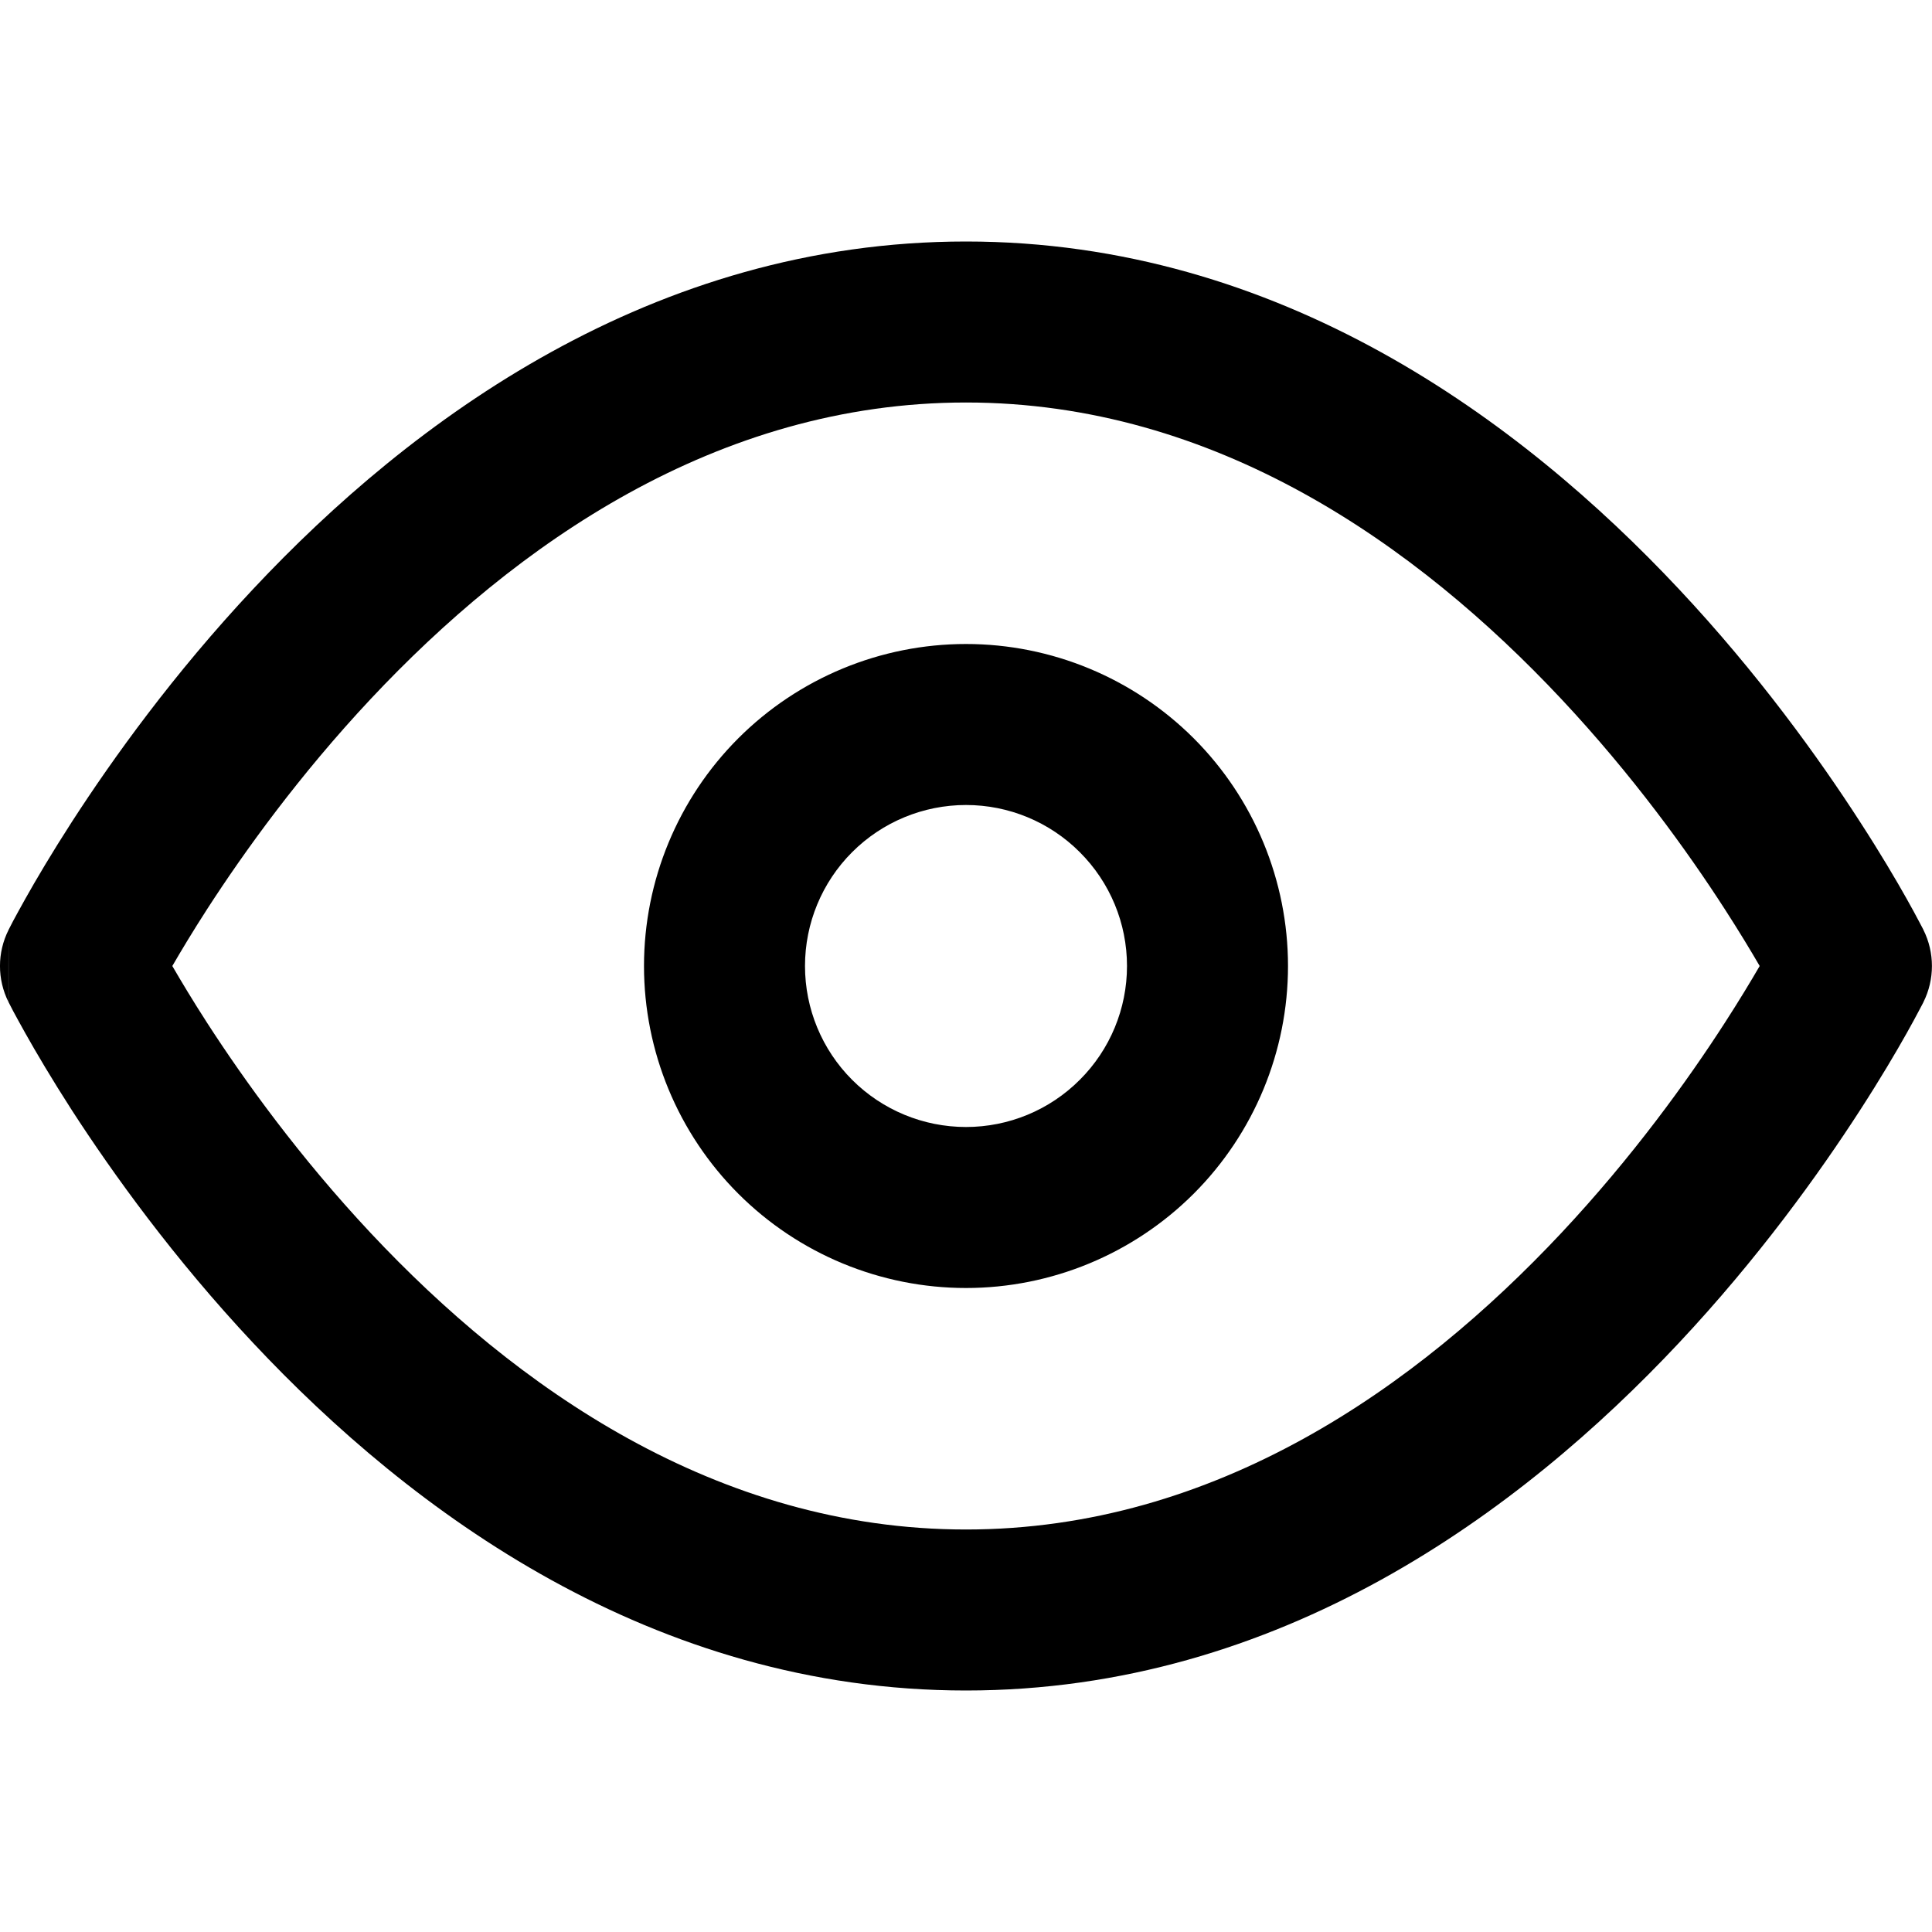 <svg width="21" height="21" viewBox="0 0 21 21" fill="none" xmlns="http://www.w3.org/2000/svg">
<path fill-rule="evenodd" clip-rule="evenodd" d="M2.252 11.119C2.095 10.876 1.969 10.665 1.873 10.5C1.969 10.335 2.095 10.124 2.252 9.881C2.656 9.256 3.253 8.426 4.029 7.598C5.596 5.927 7.787 4.375 10.5 4.375C13.213 4.375 15.404 5.927 16.971 7.598C17.747 8.426 18.344 9.256 18.747 9.881C18.904 10.124 19.031 10.335 19.127 10.5C19.031 10.665 18.904 10.876 18.747 11.119C18.344 11.744 17.747 12.574 16.971 13.402C15.404 15.073 13.213 16.625 10.5 16.625C7.787 16.625 5.596 15.073 4.029 13.402C3.253 12.574 2.656 11.744 2.252 11.119ZM20.907 10.108C20.907 10.108 21.04 10.625 20.907 10.892L20.906 10.895L20.903 10.901L20.893 10.92C20.884 10.936 20.873 10.959 20.857 10.988C20.827 11.045 20.783 11.127 20.725 11.23C20.61 11.435 20.44 11.724 20.217 12.069C19.773 12.756 19.113 13.676 18.248 14.598C16.533 16.427 13.912 18.375 10.5 18.375C7.088 18.375 4.466 16.427 2.752 14.598C1.887 13.676 1.227 12.756 0.782 12.069C0.56 11.724 0.39 11.435 0.275 11.23C0.217 11.127 0.173 11.045 0.142 10.988C0.127 10.959 0.115 10.936 0.107 10.92L0.097 10.901L0.094 10.895L0.093 10.893L0.093 10.108L0.094 10.105L0.097 10.099L0.107 10.08C0.115 10.064 0.127 10.041 0.142 10.012C0.173 9.955 0.217 9.873 0.275 9.77C0.39 9.565 0.56 9.276 0.782 8.932C1.227 8.244 1.887 7.324 2.752 6.402C4.466 4.573 7.088 2.625 10.5 2.625C13.912 2.625 16.533 4.573 18.248 6.402C19.113 7.324 19.773 8.244 20.217 8.932C20.44 9.276 20.61 9.565 20.725 9.77C20.783 9.873 20.827 9.955 20.857 10.012C20.873 10.041 20.884 10.064 20.893 10.08L20.903 10.099L20.906 10.105L20.907 10.108ZM20.907 10.892C21.03 10.646 21.03 10.354 20.907 10.108C20.907 10.108 21.04 10.625 20.907 10.892ZM0.092 10.891L0.092 10.5L0.093 10.108C-0.031 10.354 -0.031 10.645 0.092 10.891ZM10.5 7C9.572 7 8.681 7.369 8.025 8.025C7.369 8.681 7 9.572 7 10.5C7 11.428 7.369 12.319 8.025 12.975C8.681 13.631 9.572 14 10.5 14C11.428 14 12.318 13.631 12.975 12.975C13.631 12.319 14 11.428 14 10.5C14 9.572 13.631 8.681 12.975 8.025C12.318 7.369 11.428 7 10.5 7ZM11.737 11.737C11.409 12.066 10.964 12.25 10.5 12.25C10.036 12.25 9.591 12.066 9.262 11.737C8.934 11.409 8.75 10.964 8.75 10.5C8.75 10.036 8.934 9.591 9.262 9.263C9.591 8.934 10.036 8.75 10.5 8.75C10.964 8.75 11.409 8.934 11.737 9.263C12.066 9.591 12.25 10.036 12.25 10.5C12.25 10.964 12.066 11.409 11.737 11.737Z" fill="black"/>
</svg>
